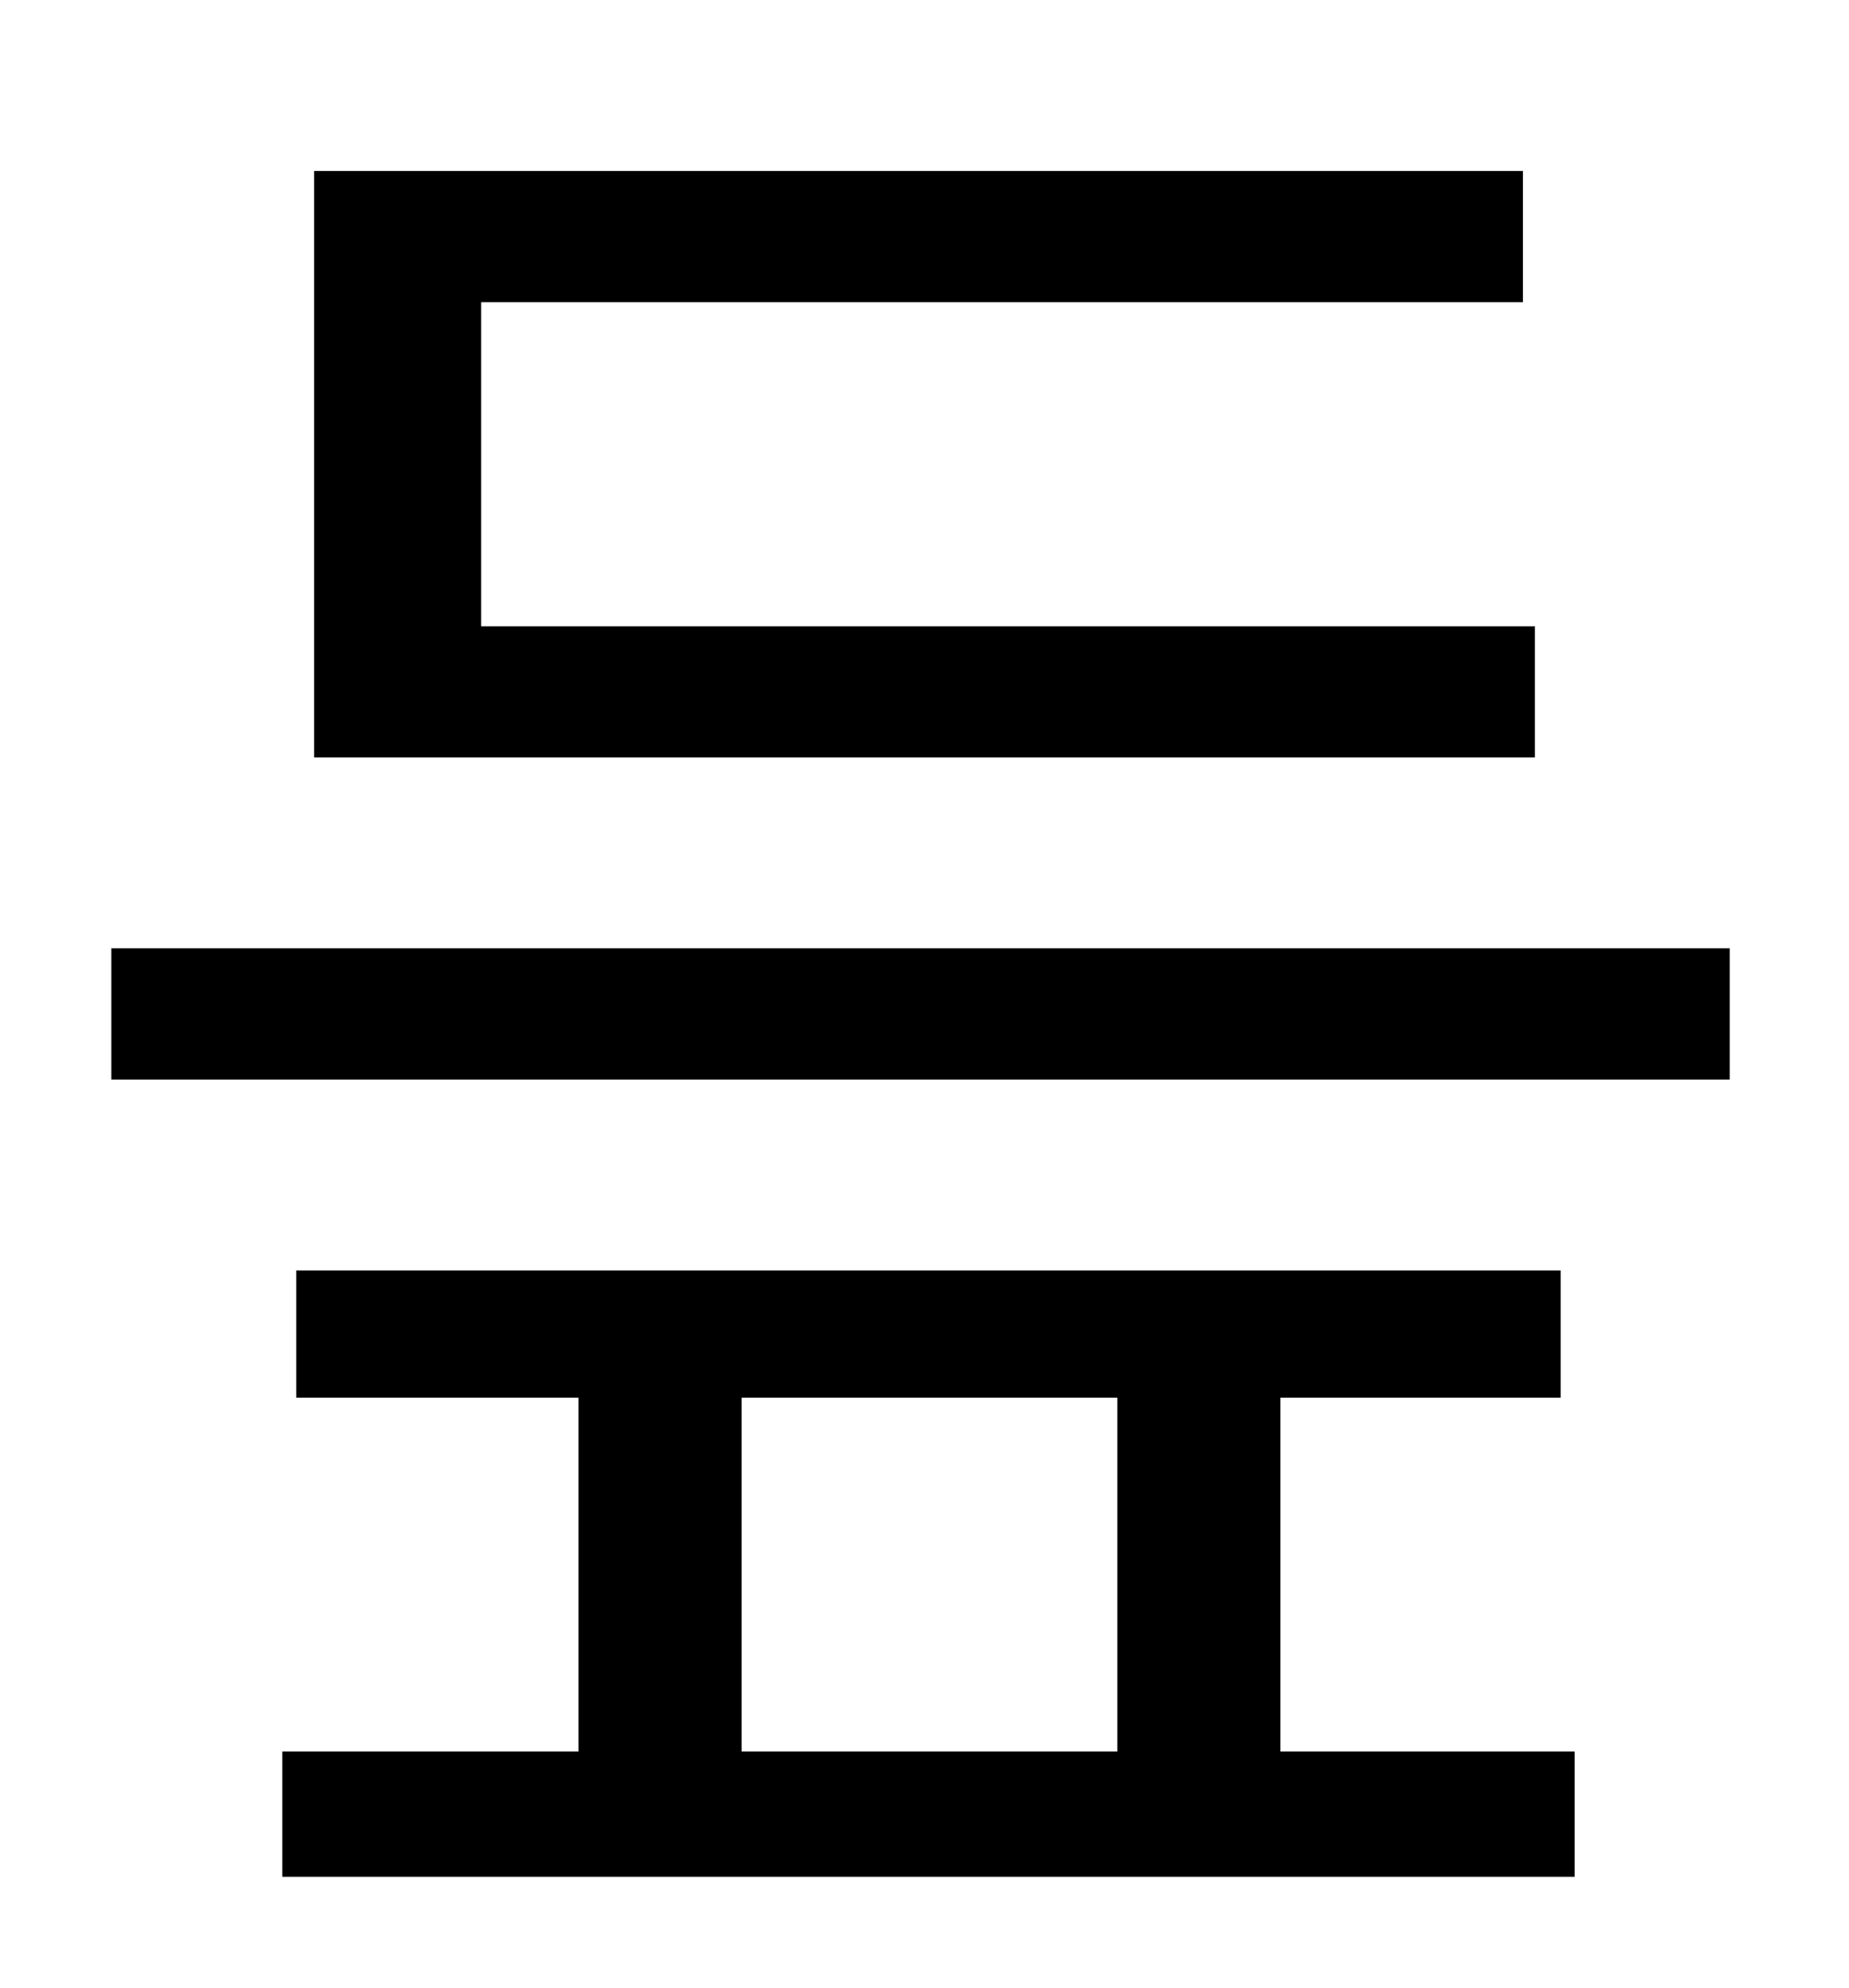 <?xml version="1.0" standalone="no"?>
<!DOCTYPE svg PUBLIC "-//W3C//DTD SVG 1.1//EN" "http://www.w3.org/Graphics/SVG/1.1/DTD/svg11.dtd" >
<svg xmlns="http://www.w3.org/2000/svg" xmlns:xlink="http://www.w3.org/1999/xlink" version="1.1" viewBox="-10 0 930 1000">
   <path fill="currentColor"
d="M762 315v66h-614v-295h608v66h-524v163h530zM363 703v178h189v-178h-189zM634 703v178h148v63h-650v-63h149v-178h-142v-64h636v64h-141zM46 477h814v66h-814v-66z" />
</svg>

